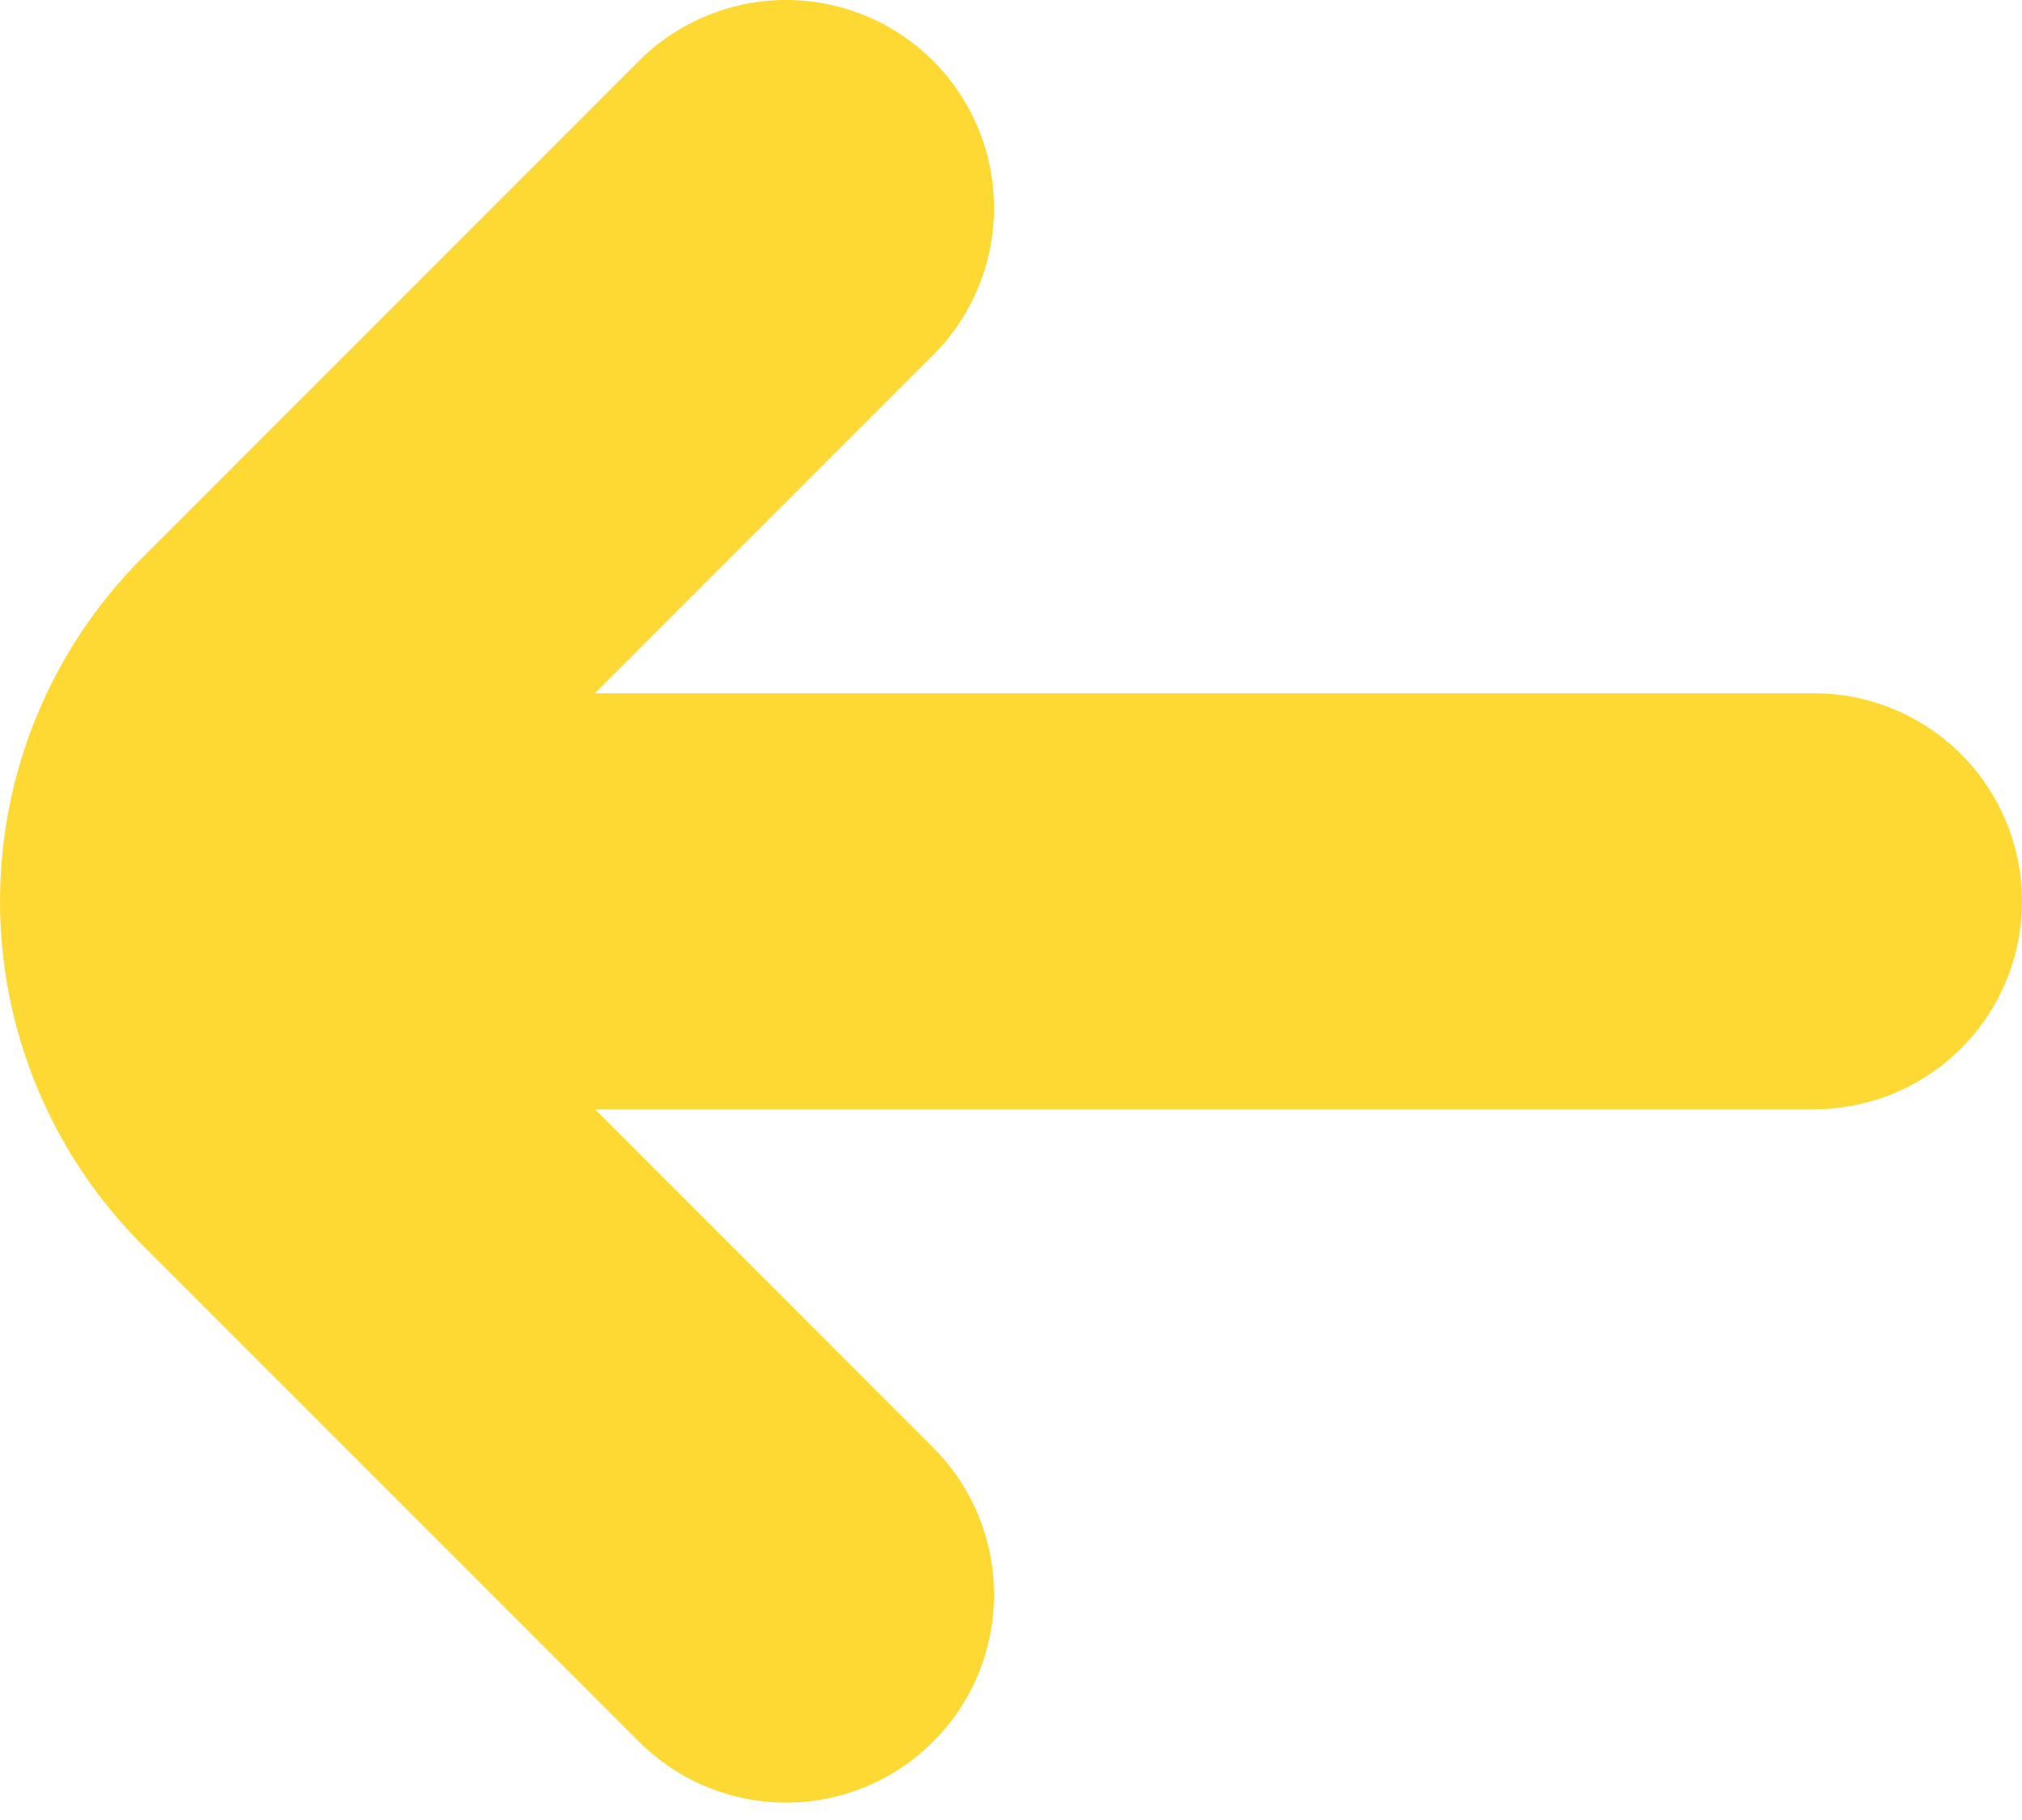 <svg width="30" height="27" viewBox="0 0 30 27" fill="none" xmlns="http://www.w3.org/2000/svg">
<path d="M26.915 10.285H8.827L13.844 5.268C14.423 4.69 14.748 3.905 14.748 3.087C14.749 2.268 14.424 1.483 13.845 0.904C13.267 0.325 12.482 0 11.663 8.58262e-08C10.845 -0 10.06 0.325 9.481 0.903L2.105 8.28C0.757 9.631 0 11.462 0 13.371C0 15.28 0.757 17.11 2.105 18.462L9.481 25.838C10.06 26.417 10.845 26.742 11.663 26.742C12.482 26.742 13.267 26.416 13.845 25.837C14.424 25.259 14.749 24.474 14.748 23.655C14.748 22.837 14.423 22.052 13.844 21.474L8.827 16.456H26.915C27.733 16.456 28.518 16.131 29.096 15.553C29.675 14.974 30 14.189 30 13.371C30 12.553 29.675 11.768 29.096 11.189C28.518 10.611 27.733 10.285 26.915 10.285Z" fill="#FFD933"/>
</svg>
